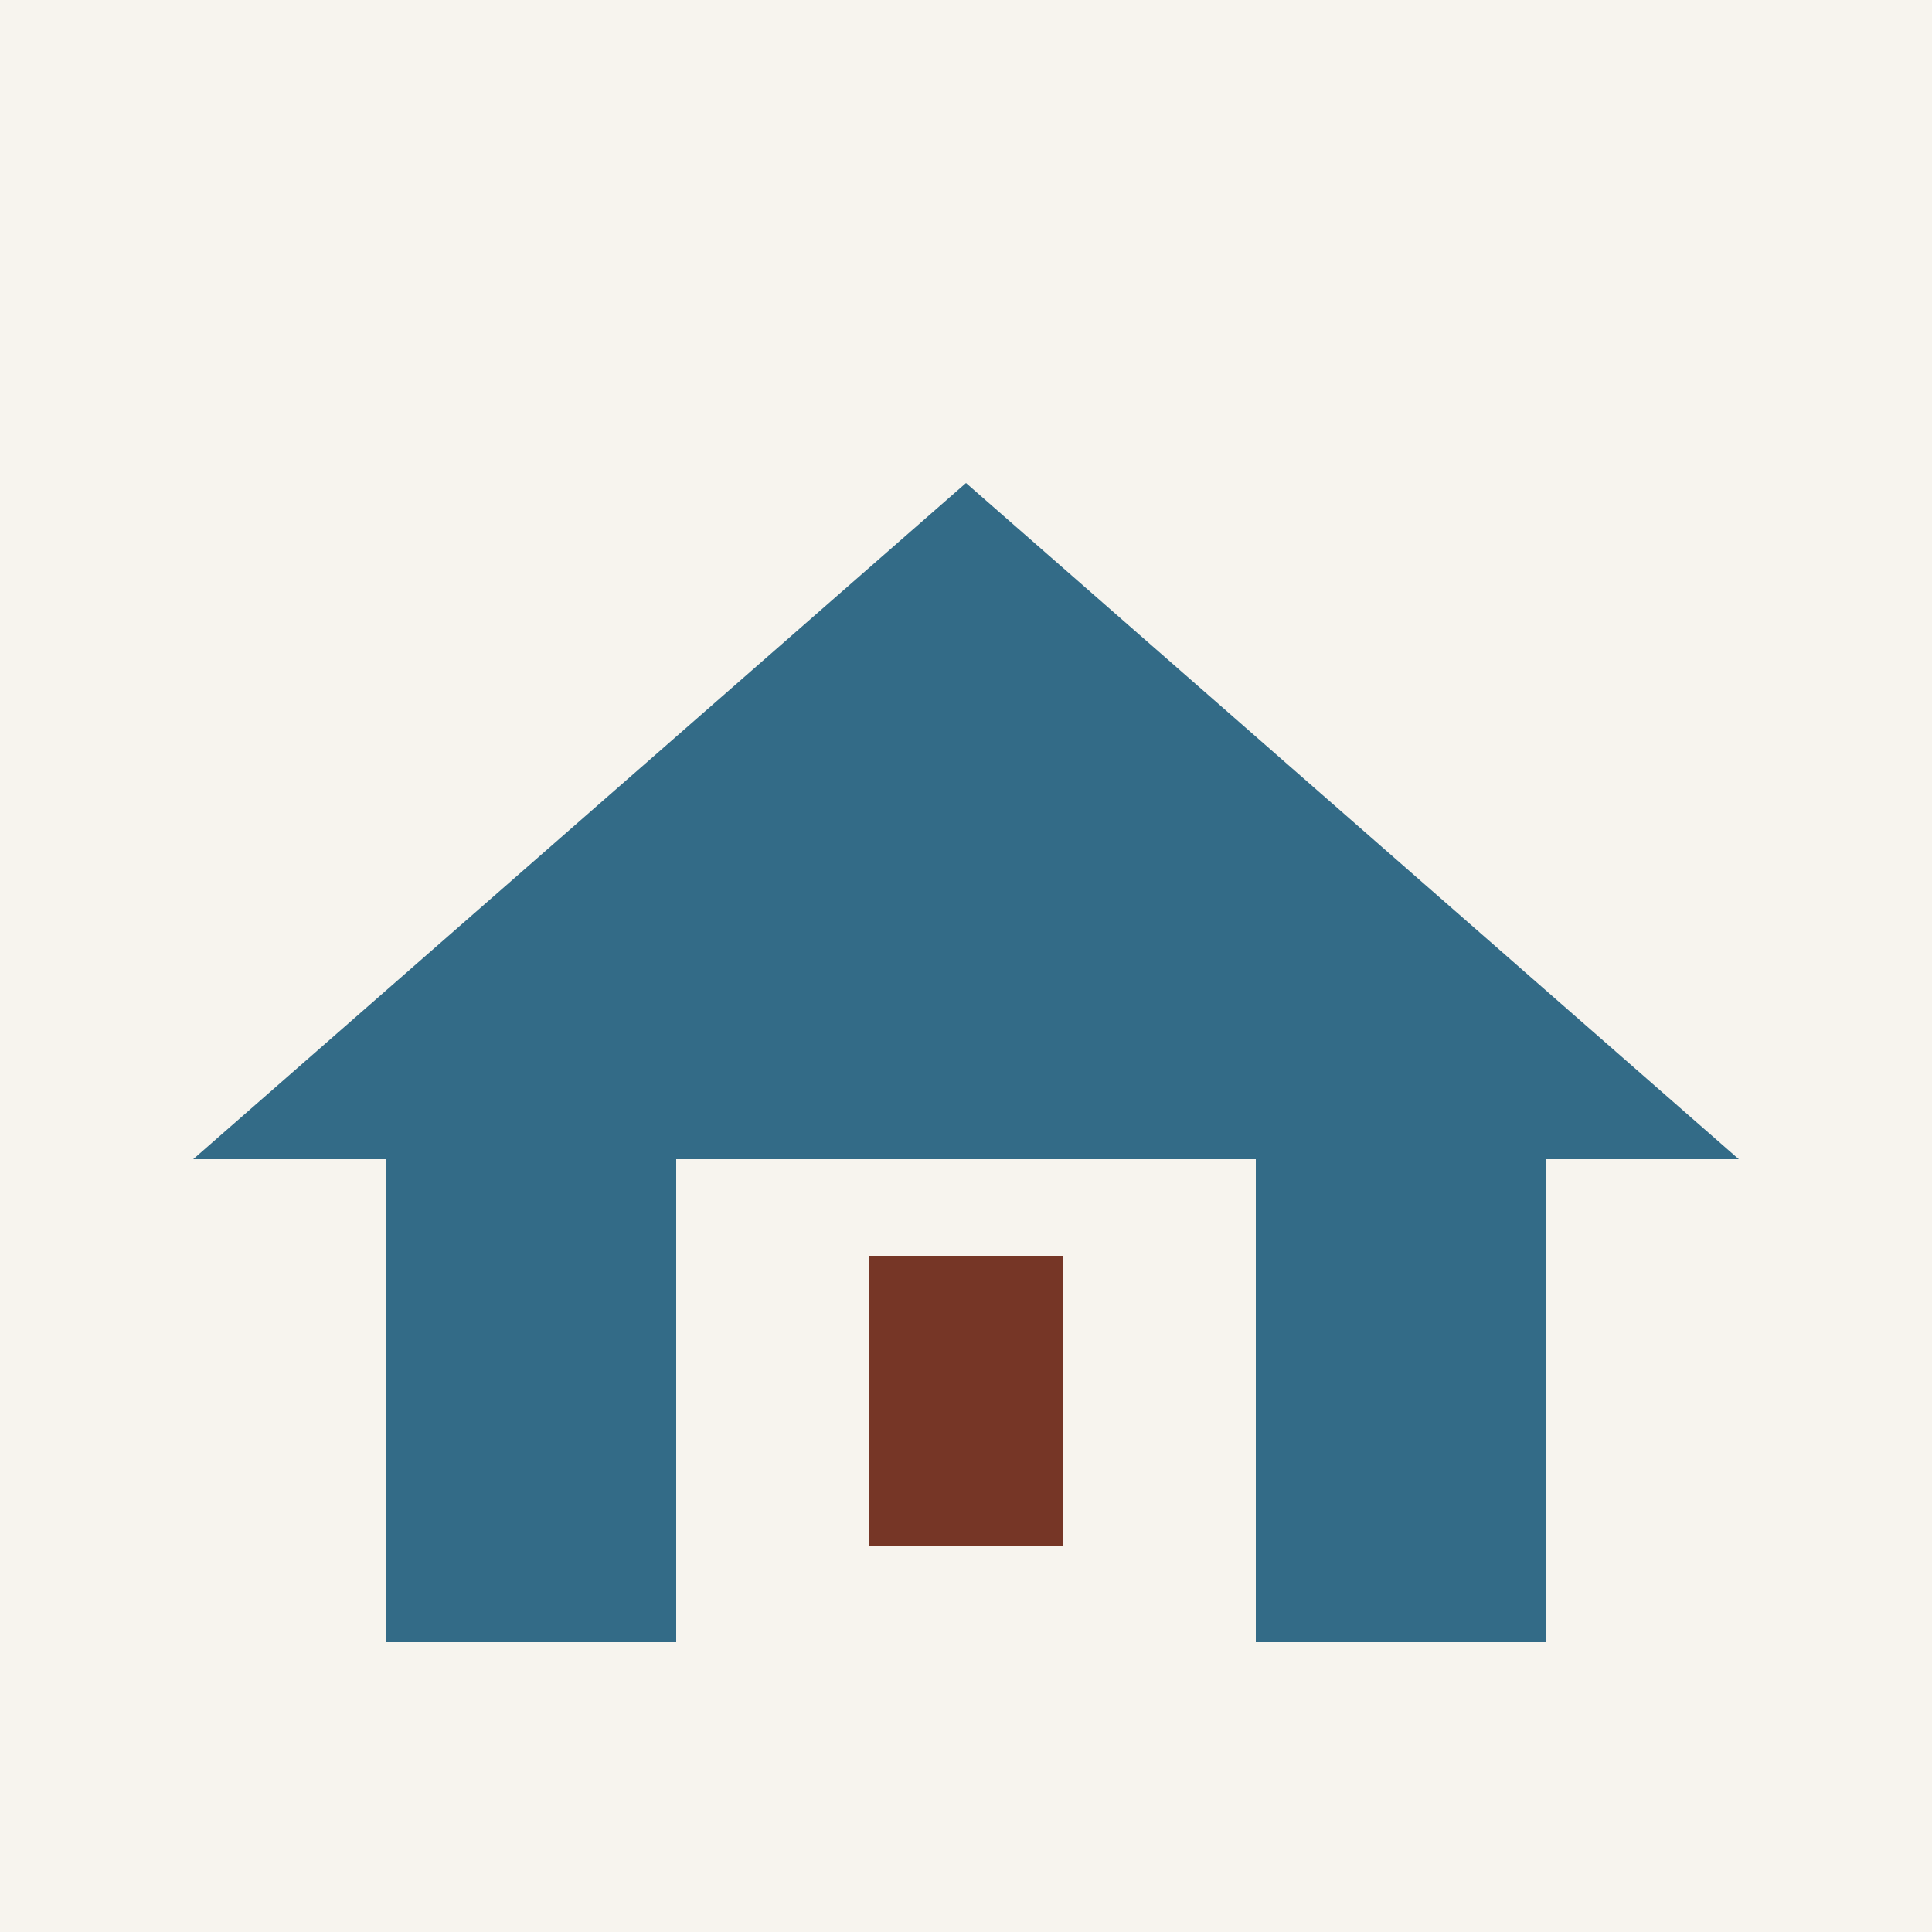 <svg width="200" height="200" viewBox="0 0 200 200" xmlns="http://www.w3.org/2000/svg">
  <rect width="200" height="200" fill="#f7f4ee"/>
  <path d="M20 120 L100 50 L180 120 L160 120 L160 170 L40 170 L40 120 Z" fill="#336b87"/>
  <rect x="70" y="120" width="60" height="50" fill="#f7f4ee"/>
  <rect x="90" y="130" width="20" height="30" fill="#763626"/>
</svg>
